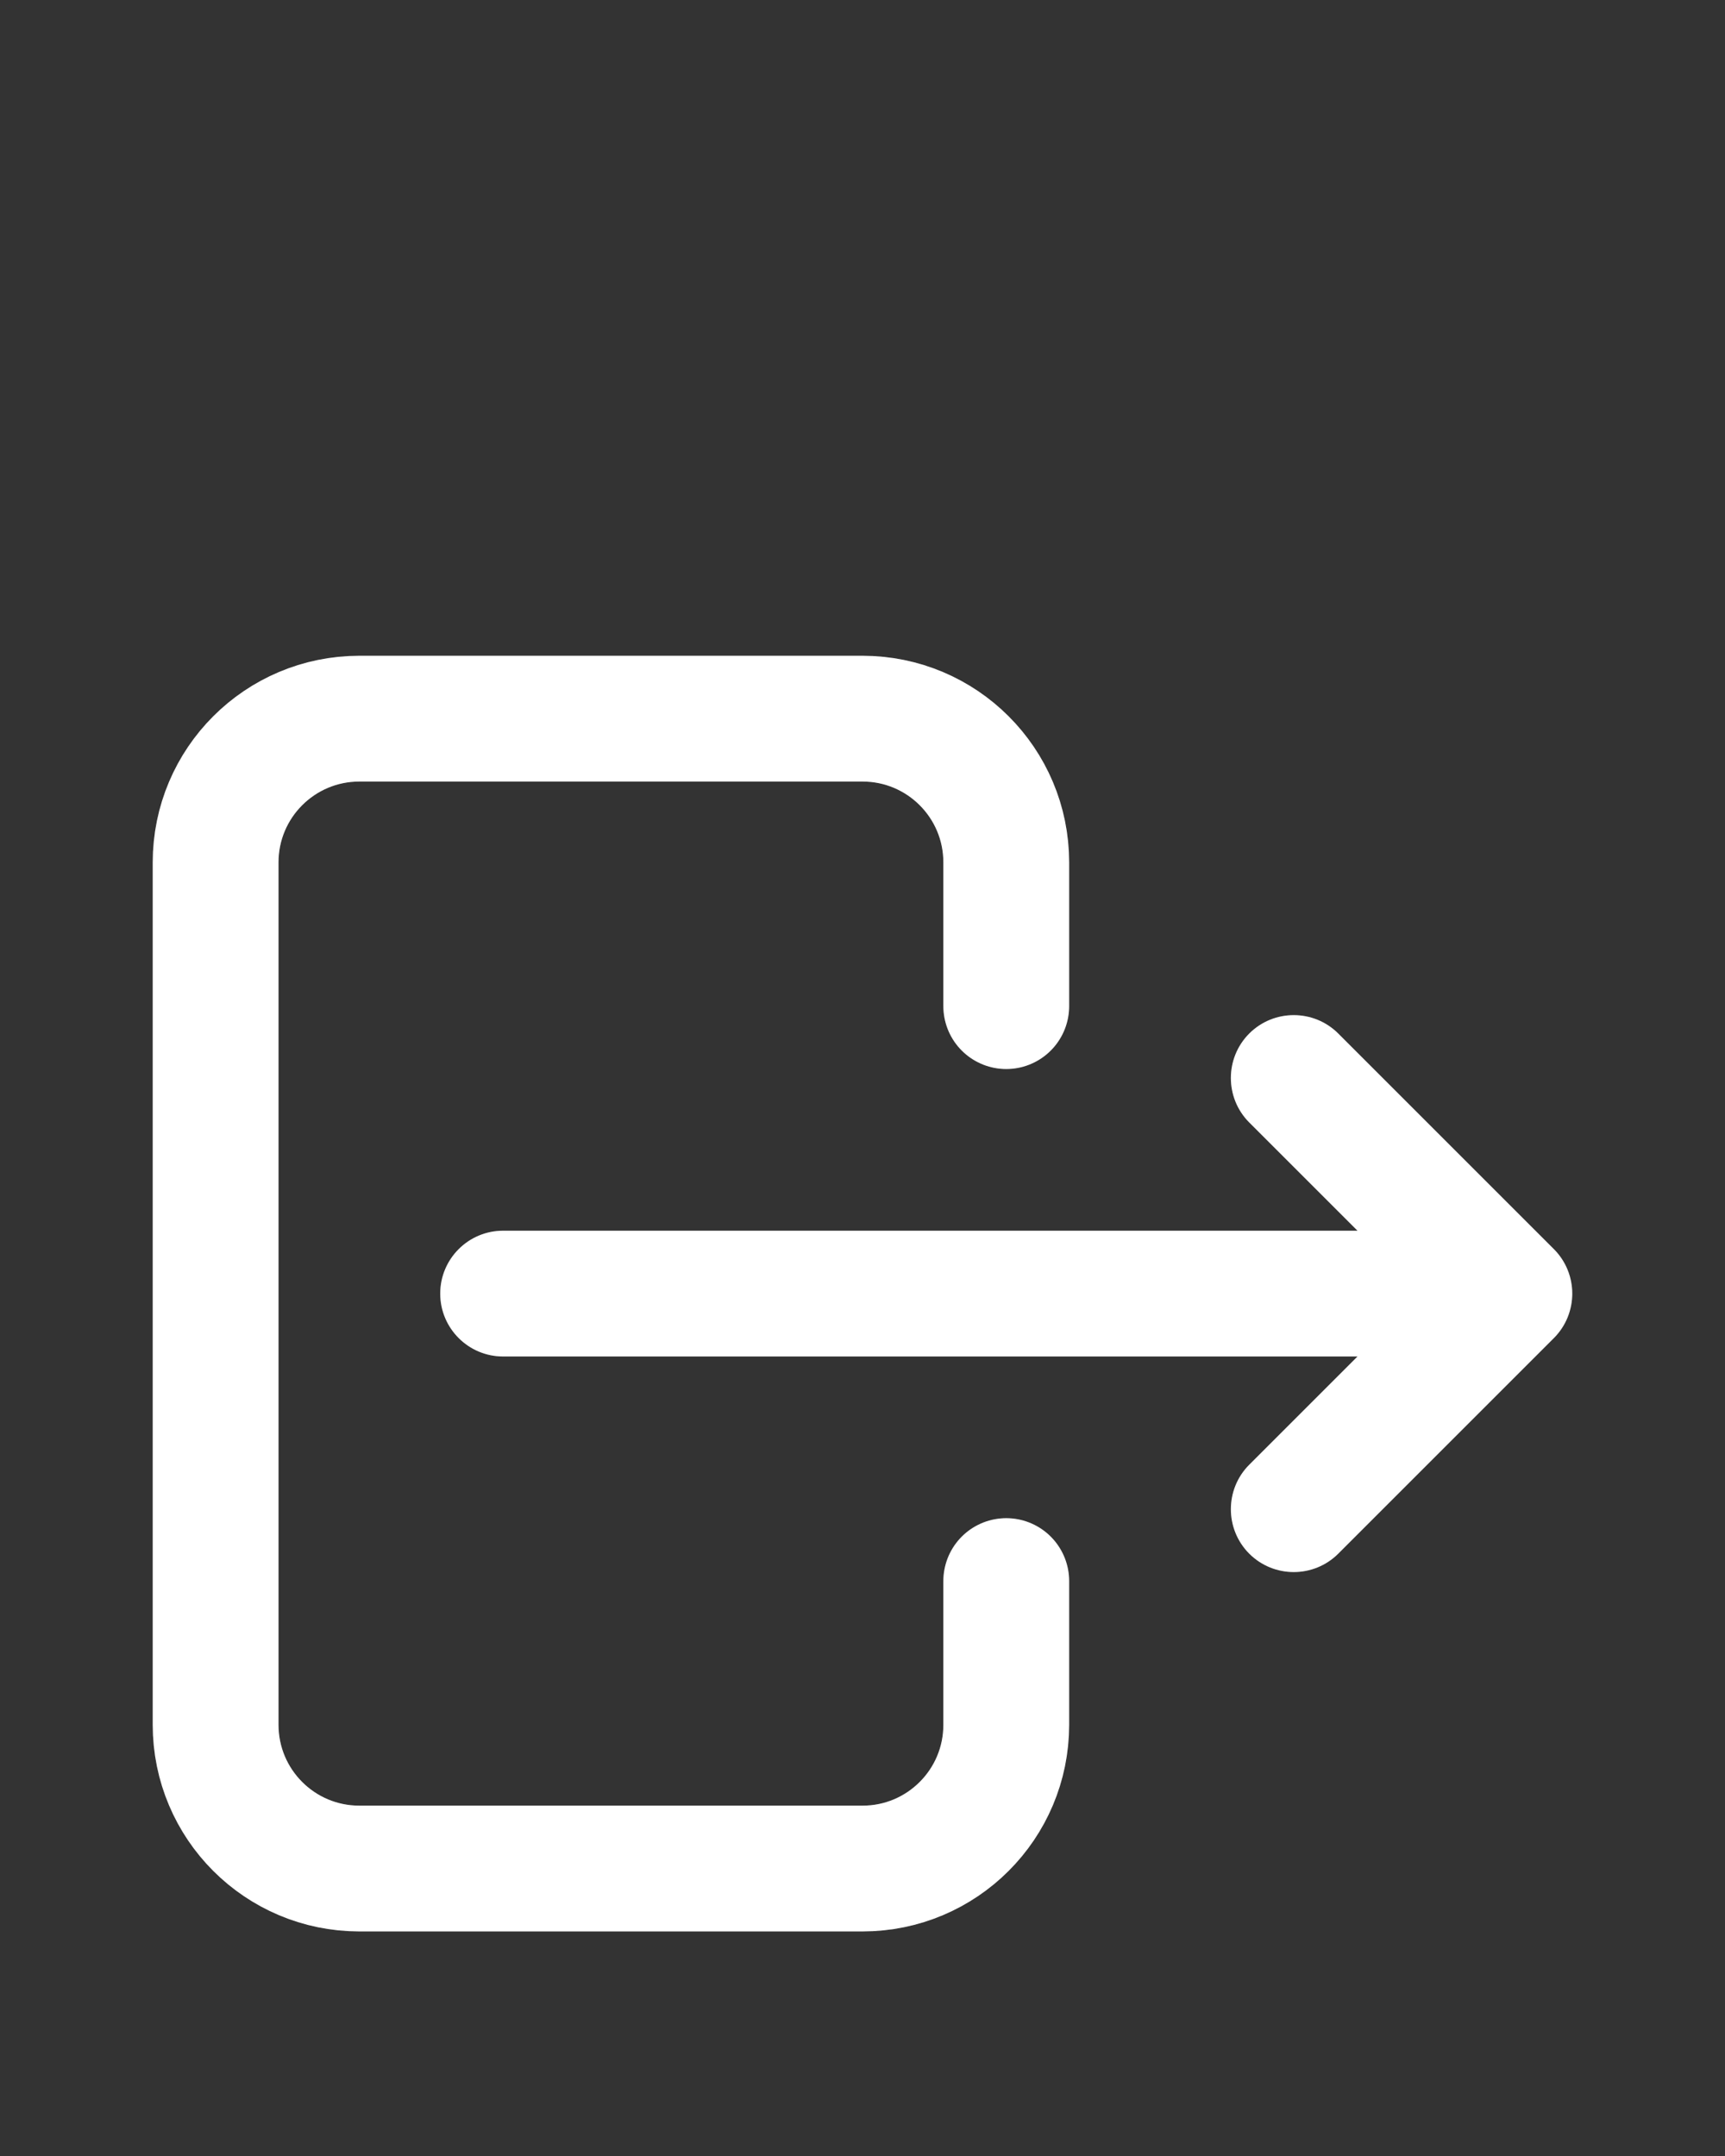 <svg width="24" height="30" viewBox="0 0 24 30" fill="none" xmlns="http://www.w3.org/2000/svg">
<rect x="0" y="0" width="24" height="30" fill="#333333" stroke="none"/>
<path d="M14 14V12C14 10.895 13.105 10 12 10H5C3.895 10 3 10.895 3 12V24C3 25.105 3.895 26 5 26H12C13.105 26 14 25.105 14 24V22" stroke="white" stroke-width="1.75" stroke-linecap="round" stroke-linejoin="round"/>
<path d="M14 14V12C14 10.895 13.105 10 12 10H5C3.895 10 3 10.895 3 12V24C3 25.105 3.895 26 5 26H12C13.105 26 14 25.105 14 24V22" stroke="white" stroke-opacity="0.2" stroke-width="1.75" stroke-linecap="round" stroke-linejoin="round"/>
<path d="M7 17.125C6.517 17.125 6.125 17.517 6.125 18C6.125 18.483 6.517 18.875 7 18.875V17.125ZM21 18V18.875C21.354 18.875 21.673 18.662 21.808 18.335C21.944 18.008 21.869 17.631 21.619 17.381L21 18ZM18.619 14.381C18.277 14.04 17.723 14.04 17.381 14.381C17.04 14.723 17.04 15.277 17.381 15.619L18.619 14.381ZM17.381 20.381C17.04 20.723 17.04 21.277 17.381 21.619C17.723 21.96 18.277 21.96 18.619 21.619L17.381 20.381ZM21.619 18.619C21.96 18.277 21.96 17.723 21.619 17.381C21.277 17.04 20.723 17.04 20.381 17.381L21.619 18.619ZM7 18.875H21V17.125H7V18.875ZM21.619 17.381L18.619 14.381L17.381 15.619L20.381 18.619L21.619 17.381ZM18.619 21.619L21.619 18.619L20.381 17.381L17.381 20.381L18.619 21.619Z" fill="white"/>
<path d="M7 17.125C6.517 17.125 6.125 17.517 6.125 18C6.125 18.483 6.517 18.875 7 18.875V17.125ZM21 18V18.875C21.354 18.875 21.673 18.662 21.808 18.335C21.944 18.008 21.869 17.631 21.619 17.381L21 18ZM18.619 14.381C18.277 14.04 17.723 14.04 17.381 14.381C17.04 14.723 17.04 15.277 17.381 15.619L18.619 14.381ZM17.381 20.381C17.04 20.723 17.04 21.277 17.381 21.619C17.723 21.96 18.277 21.96 18.619 21.619L17.381 20.381ZM21.619 18.619C21.96 18.277 21.96 17.723 21.619 17.381C21.277 17.04 20.723 17.04 20.381 17.381L21.619 18.619ZM7 18.875H21V17.125H7V18.875ZM21.619 17.381L18.619 14.381L17.381 15.619L20.381 18.619L21.619 17.381ZM18.619 21.619L21.619 18.619L20.381 17.381L17.381 20.381L18.619 21.619Z" fill="white" fill-opacity="0.2"/>
</svg>
